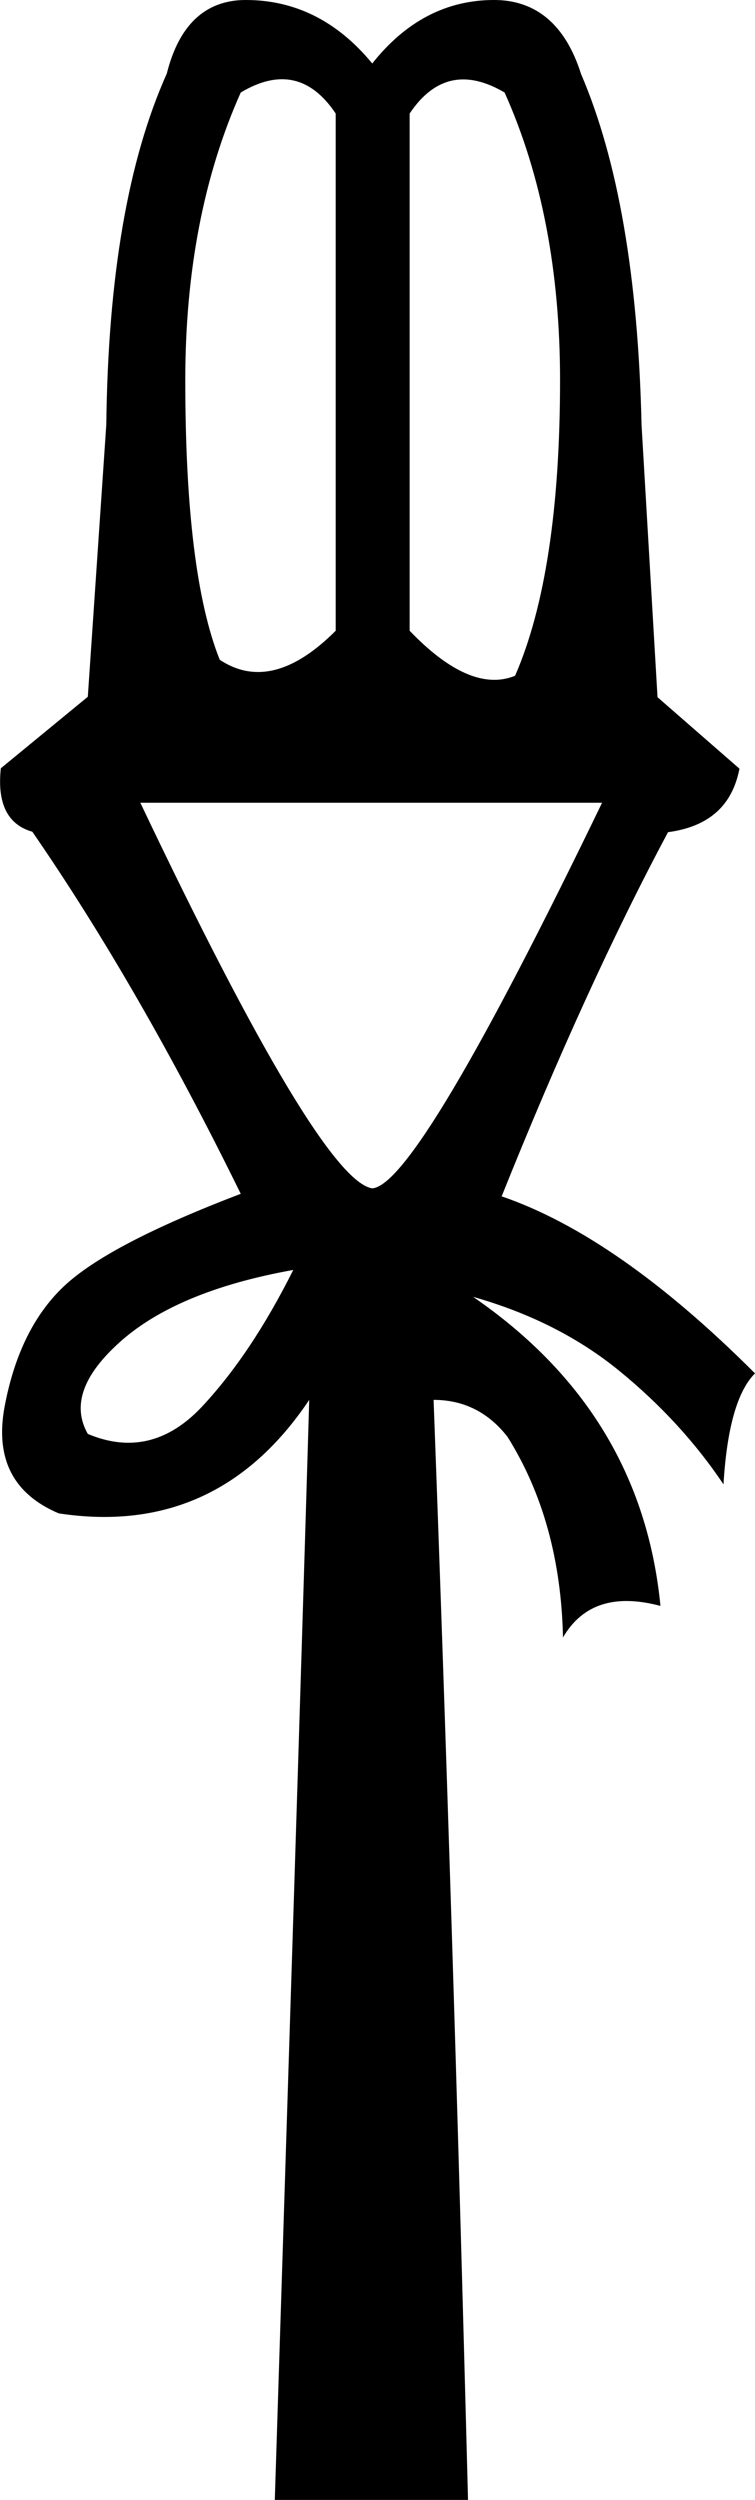 <svg xmlns="http://www.w3.org/2000/svg" viewBox="0 0 179.7 594.5"><path d="M143.3 190.9H33.4c28.5 59.9 46.9 90.4 55.2 91.7 7.2-.5 25.4-31.1 54.7-91.7zM69.8 302c-18.4 3.3-32.1 9-41.1 17s-11.6 15.3-7.8 22c10 4.2 19 2.1 27-6.3 7.9-8.4 15.2-19.3 21.9-32.7zM.2 182.7l20.7-17 4.4-64.7c.4-35.2 5.2-63 14.4-83.5C42.6 5.9 48.9 0 58.5 0c11.7 0 21.8 5 30.1 15.1C96.6 5 106.3 0 117.6 0c10 0 17 5.9 20.7 17.6 8.8 20.5 13.6 48.3 14.4 83.5l3.8 64.7 19.5 17c-1.7 8.8-7.3 13.8-17 15.1-13 24.3-26.2 53.2-39.6 86.6 18.4 6.3 38.5 20.3 60.3 42.1-4.2 4.2-6.7 13-7.5 26.4-6.7-10-15-19-24.8-27s-21.4-13.8-34.8-17.6c26.8 18.4 41.6 42.9 44.6 73.5-10.9-2.9-18.6-.4-23.2 7.5-.4-18.4-4.8-34.3-13.2-47.7-4.6-5.9-10.5-8.8-17.6-8.8 2.9 77.8 5.7 165.1 8.2 261.8h-46c3.3-103.8 6.1-191.1 8.2-261.8-14.6 21.8-34.5 30.8-59.6 27-10.9-4.6-15.2-13.1-12.9-25.4 2.3-12.3 7-21.9 14.1-28.6 7.1-6.7 21.1-14 42.1-22C41 250.7 24.4 222 7.7 197.8c-5.9-1.7-8.4-6.7-7.5-15.1zM120.1 22c-9.2-5.4-16.7-3.8-22.6 5v123c9.6 10 18 13.6 25.1 10.7 7.1-16.3 10.7-39.8 10.7-70.3 0-25.9-4.4-48.8-13.2-68.4zM79.9 150V27c-5.9-8.8-13.4-10.5-22.6-5-8.8 19.7-13.2 42.5-13.2 68.4 0 30.6 2.7 52.7 8.2 66.5 8.3 5.5 17.5 3.2 27.6-6.9z"/></svg>